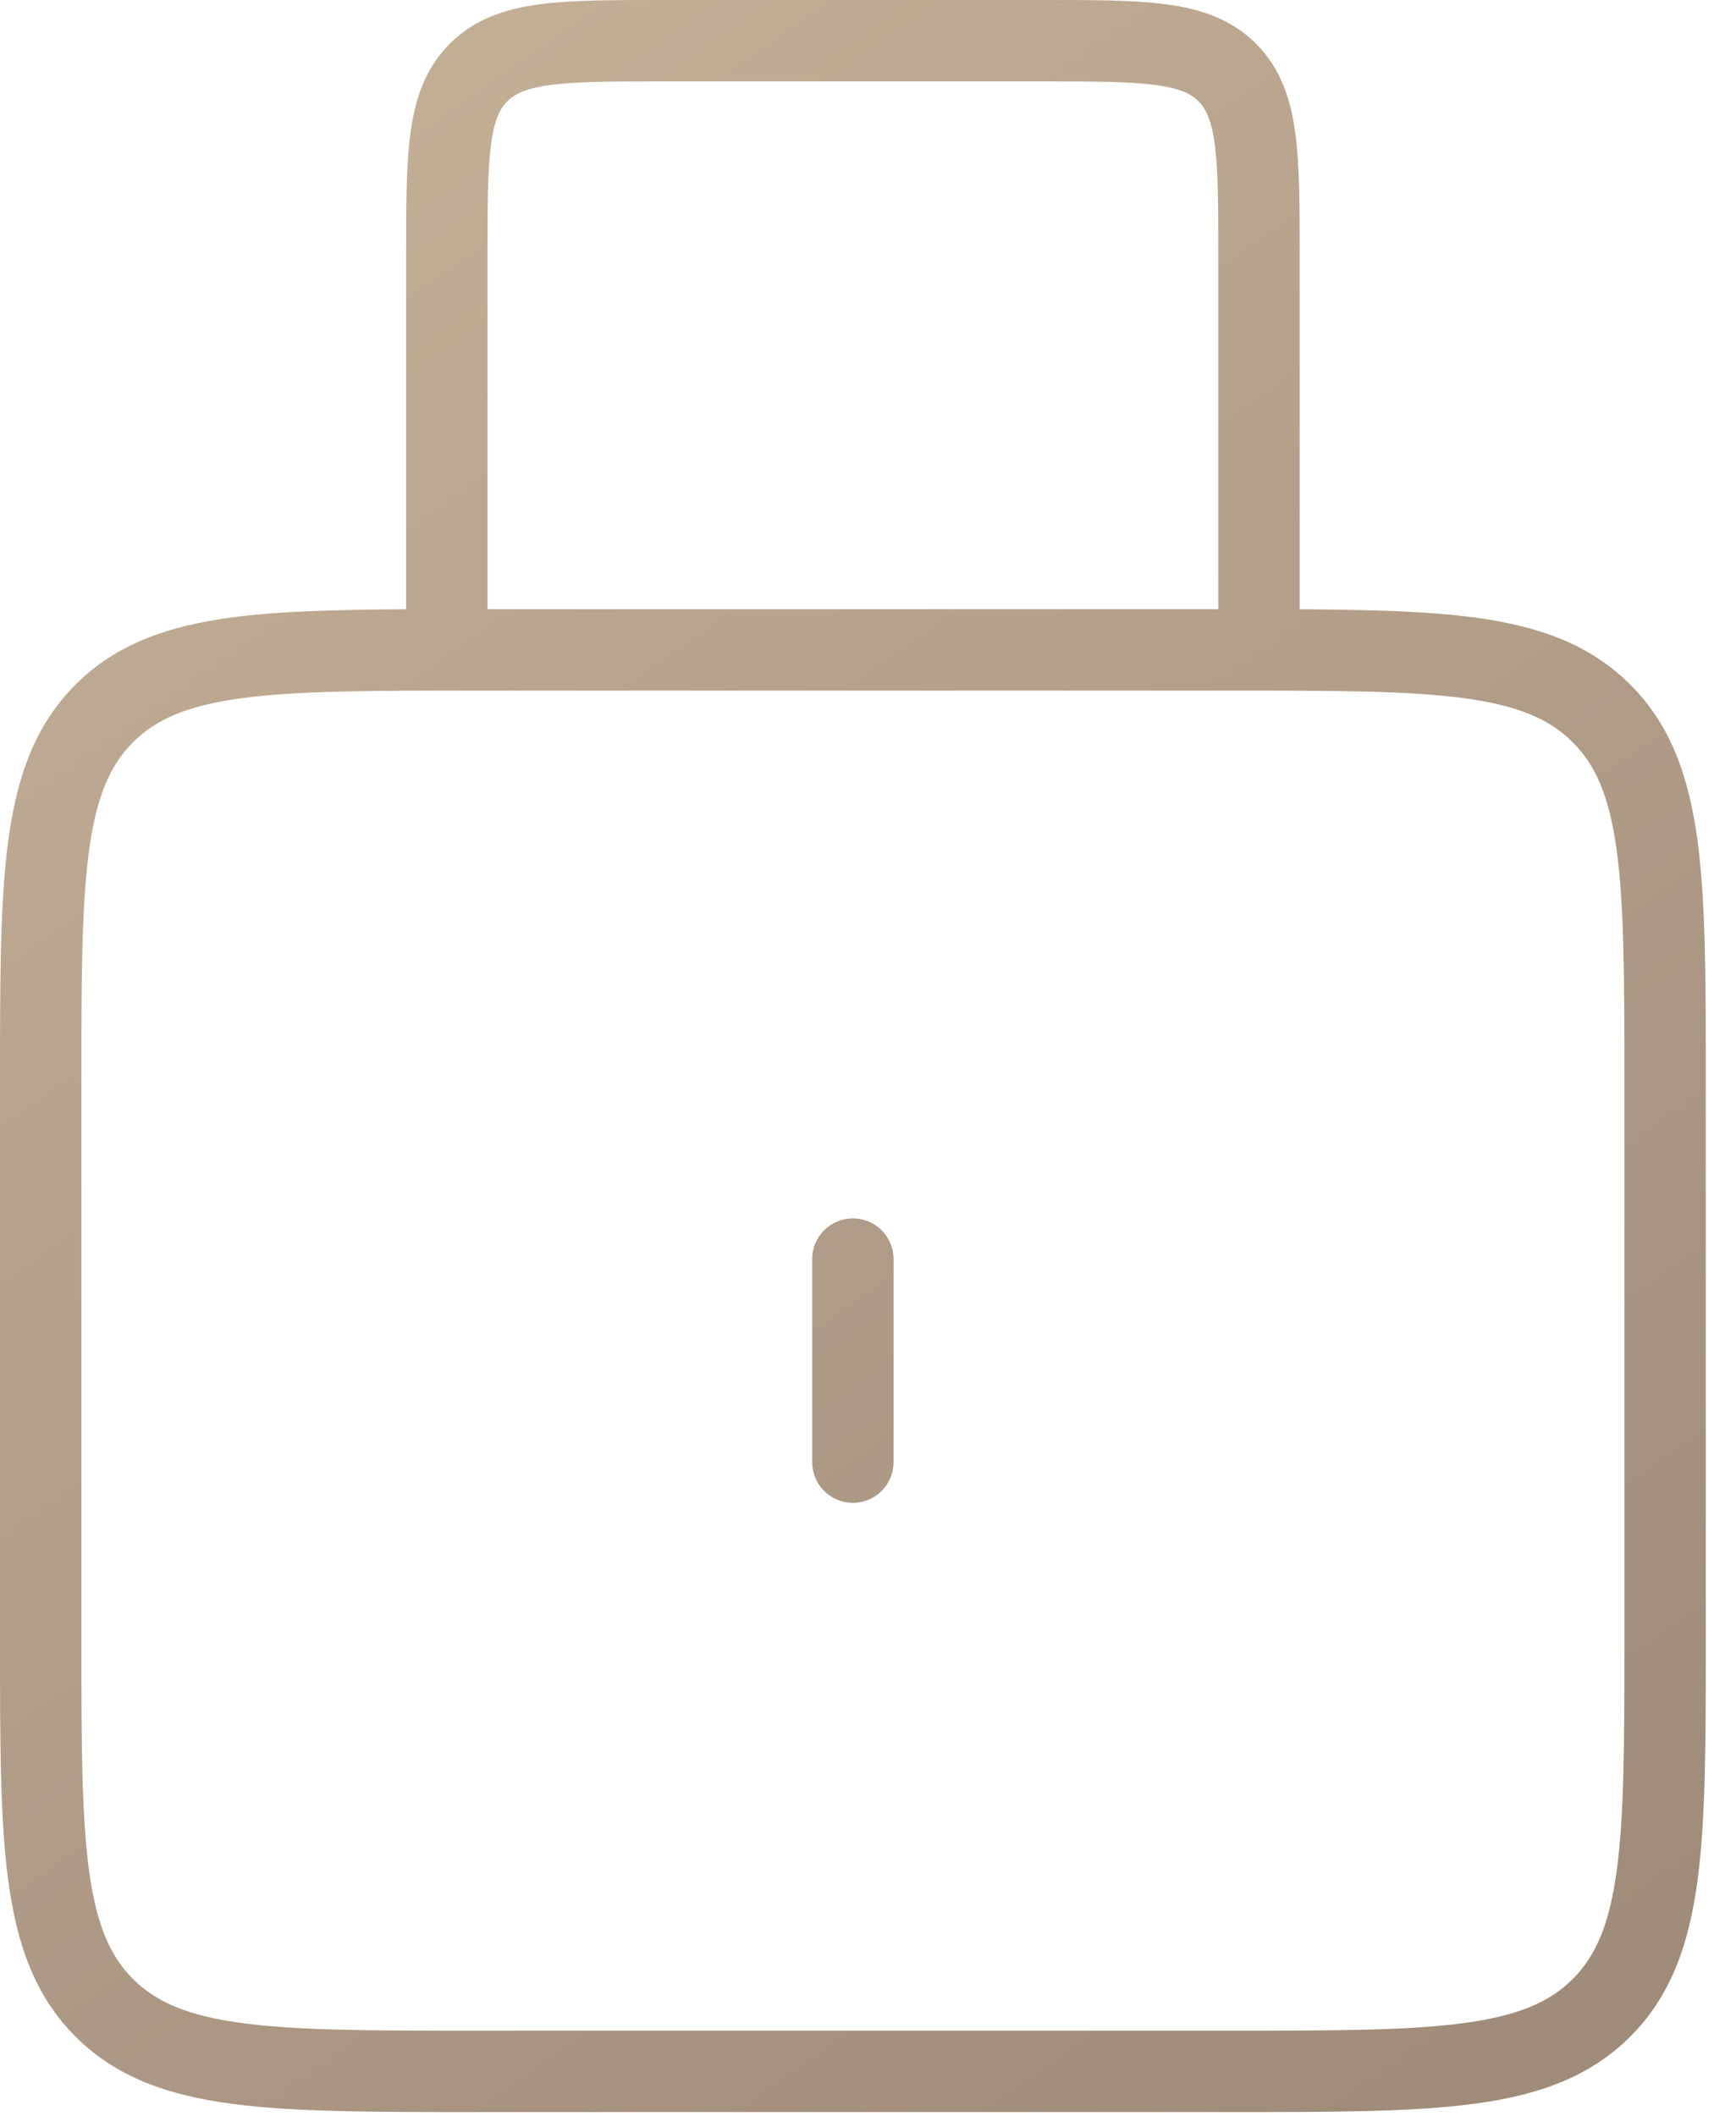 <svg width="32" height="39" viewBox="0 0 32 39" fill="none" xmlns="http://www.w3.org/2000/svg">
<path fill-rule="evenodd" clip-rule="evenodd" d="M12.184 1.05705e-06L12.236 3.32203e-06H19.207L19.259 1.05705e-06H19.259C20.158 -2.71961e-05 20.907 -5.07549e-05 21.502 0.08C22.129 0.164 22.696 0.35 23.152 0.805C23.607 1.261 23.793 1.828 23.877 2.456C23.957 3.05 23.957 3.799 23.957 4.698V4.698V4.698L23.957 4.75V11.23C25.24 11.237 26.305 11.264 27.182 11.382C28.354 11.539 29.303 11.871 30.052 12.62C30.8 13.368 31.132 14.317 31.29 15.49C31.443 16.629 31.443 18.084 31.443 19.922V19.922V19.979V30.179V30.235V30.235C31.443 32.073 31.443 33.528 31.29 34.668C31.132 35.84 30.8 36.789 30.052 37.537C29.303 38.286 28.354 38.618 27.182 38.775C26.043 38.929 24.587 38.929 22.749 38.929H22.749H22.693H8.75H8.694H8.693C6.856 38.929 5.4 38.929 4.261 38.775C3.089 38.618 2.14 38.286 1.391 37.537C0.643 36.789 0.311 35.84 0.153 34.668C-2.78803e-05 33.528 -1.52441e-05 32.073 3.12671e-07 30.235V30.179V19.979V19.922C-1.52441e-05 18.084 -2.78803e-05 16.629 0.153 15.49C0.311 14.317 0.643 13.368 1.391 12.62C2.14 11.871 3.089 11.539 4.261 11.382C5.138 11.264 6.203 11.237 7.486 11.23V4.75L7.486 4.698C7.486 3.8 7.486 3.05 7.566 2.456C7.65 1.828 7.836 1.261 8.291 0.805C8.747 0.35 9.313 0.164 9.941 0.08C10.536 -5.07543e-05 11.285 -2.71961e-05 12.184 1.05705e-06H12.184ZM22.457 4.75V11.229H8.986V4.75C8.986 3.786 8.987 3.138 9.052 2.655C9.114 2.194 9.222 1.996 9.352 1.866C9.482 1.736 9.68 1.629 10.141 1.567C10.624 1.502 11.272 1.5 12.236 1.5H19.207C20.171 1.5 20.819 1.502 21.302 1.567C21.763 1.629 21.961 1.736 22.091 1.866C22.221 1.996 22.329 2.194 22.391 2.655C22.456 3.138 22.457 3.786 22.457 4.75ZM4.461 12.868C3.455 13.004 2.875 13.257 2.452 13.681C2.029 14.104 1.775 14.683 1.64 15.689C1.502 16.717 1.5 18.072 1.5 19.979V30.179C1.5 32.085 1.502 33.44 1.64 34.468C1.775 35.474 2.029 36.053 2.452 36.477C2.875 36.9 3.455 37.154 4.461 37.289C5.489 37.427 6.843 37.429 8.75 37.429H22.693C24.6 37.429 25.954 37.427 26.982 37.289C27.988 37.154 28.568 36.9 28.991 36.477C29.414 36.053 29.668 35.474 29.803 34.468C29.941 33.44 29.943 32.085 29.943 30.179V19.979C29.943 18.072 29.941 16.717 29.803 15.689C29.668 14.683 29.414 14.104 28.991 13.681C28.568 13.257 27.988 13.004 26.982 12.868C25.954 12.73 24.6 12.729 22.693 12.729H8.75C6.843 12.729 5.489 12.73 4.461 12.868ZM16.471 23.207C16.471 22.793 16.136 22.457 15.721 22.457C15.307 22.457 14.971 22.793 14.971 23.207V26.95C14.971 27.364 15.307 27.7 15.721 27.7C16.136 27.7 16.471 27.364 16.471 26.95V23.207Z" fill="url(#paint0_linear_111_1410)"/>
<defs>
<linearGradient id="paint0_linear_111_1410" x1="0" y1="0" x2="31" y2="44" gradientUnits="userSpaceOnUse">
<stop stop-color="#C7B299"/>
<stop offset="1" stop-color="#998675"/>
</linearGradient>
</defs>
</svg>
